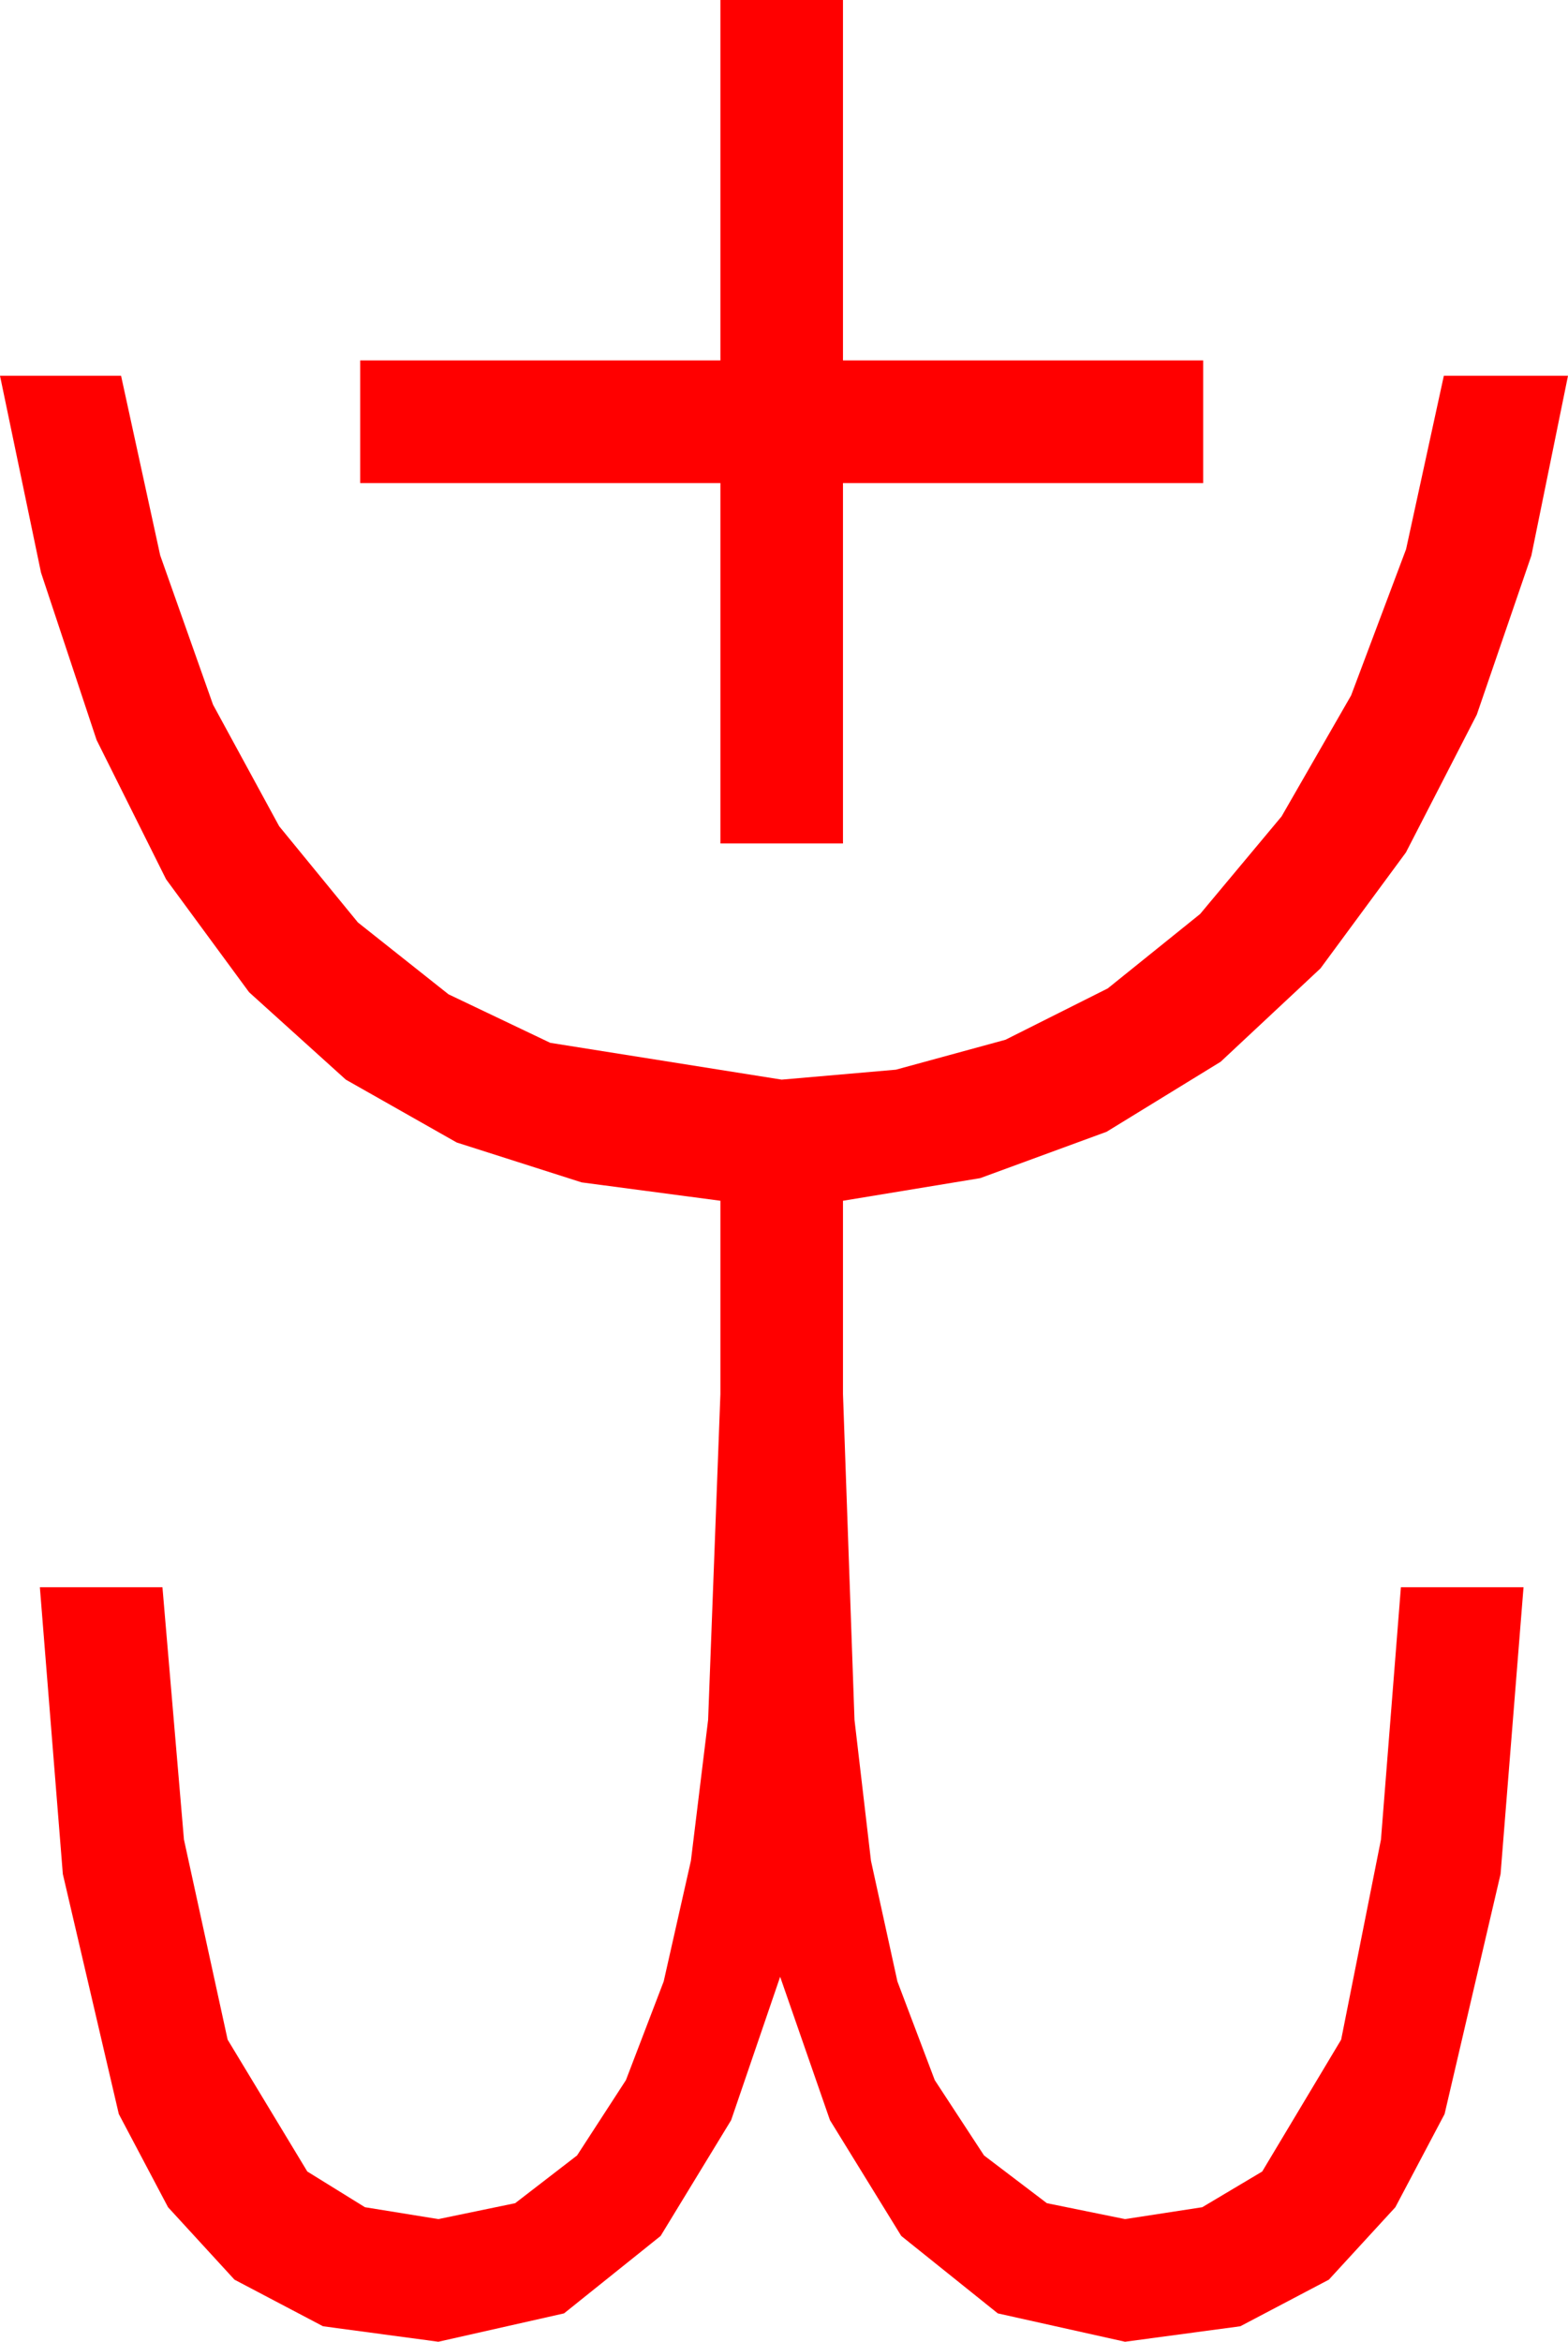 <?xml version="1.0" encoding="utf-8"?>
<!DOCTYPE svg PUBLIC "-//W3C//DTD SVG 1.1//EN" "http://www.w3.org/Graphics/SVG/1.1/DTD/svg11.dtd">
<svg width="29.971" height="44.736" xmlns="http://www.w3.org/2000/svg" xmlns:xlink="http://www.w3.org/1999/xlink" xmlns:xml="http://www.w3.org/XML/1998/namespace" version="1.1">
  <g>
    <g>
      <path style="fill:#FF0000;fill-opacity:1" d="M0,7.178L2.314,7.178 3.062,10.609 4.072,13.462 5.336,15.784 6.841,17.622 8.573,18.995 10.518,19.922 14.941,20.625 17.124,20.435 19.219,19.863 21.174,18.882 22.939,17.461 24.496,15.597 25.825,13.286 26.876,10.492 27.598,7.178 29.971,7.178 29.271,10.613 28.228,13.652 26.873,16.285 25.239,18.501 23.331,20.284 21.152,21.621 18.735,22.507 16.113,22.939 16.113,26.631 16.333,32.856 16.648,35.548 17.153,37.852 17.867,39.738 18.809,41.177 20.01,42.089 21.504,42.393 22.98,42.166 24.126,41.484 25.635,38.965 26.396,35.142 26.777,30.322 29.121,30.322 28.682,35.801 27.612,40.386 26.671,42.166 25.4,43.55 23.708,44.44 21.504,44.736 19.072,44.194 17.227,42.715 15.864,40.503 14.912,37.764 13.975,40.503 12.627,42.715 10.781,44.194 8.379,44.736 6.174,44.44 4.482,43.55 3.212,42.166 2.271,40.386 1.201,35.801 0.762,30.322 3.105,30.322 3.516,35.142 4.351,38.965 5.874,41.484 6.976,42.166 8.379,42.393 9.847,42.089 11.03,41.177 11.964,39.738 12.686,37.852 13.206,35.548 13.535,32.856 13.77,26.631 13.77,22.939 11.118,22.588 8.73,21.826 6.61,20.625 4.761,18.955 3.175,16.798 1.846,14.136 0.784,10.939 0,7.178z M13.77,0L16.113,0 16.113,6.885 22.998,6.885 22.998,9.229 16.113,9.229 16.113,16.113 13.77,16.113 13.77,9.229 6.885,9.229 6.885,6.885 13.77,6.885 13.77,0z" />
    </g>
  </g>
</svg>
